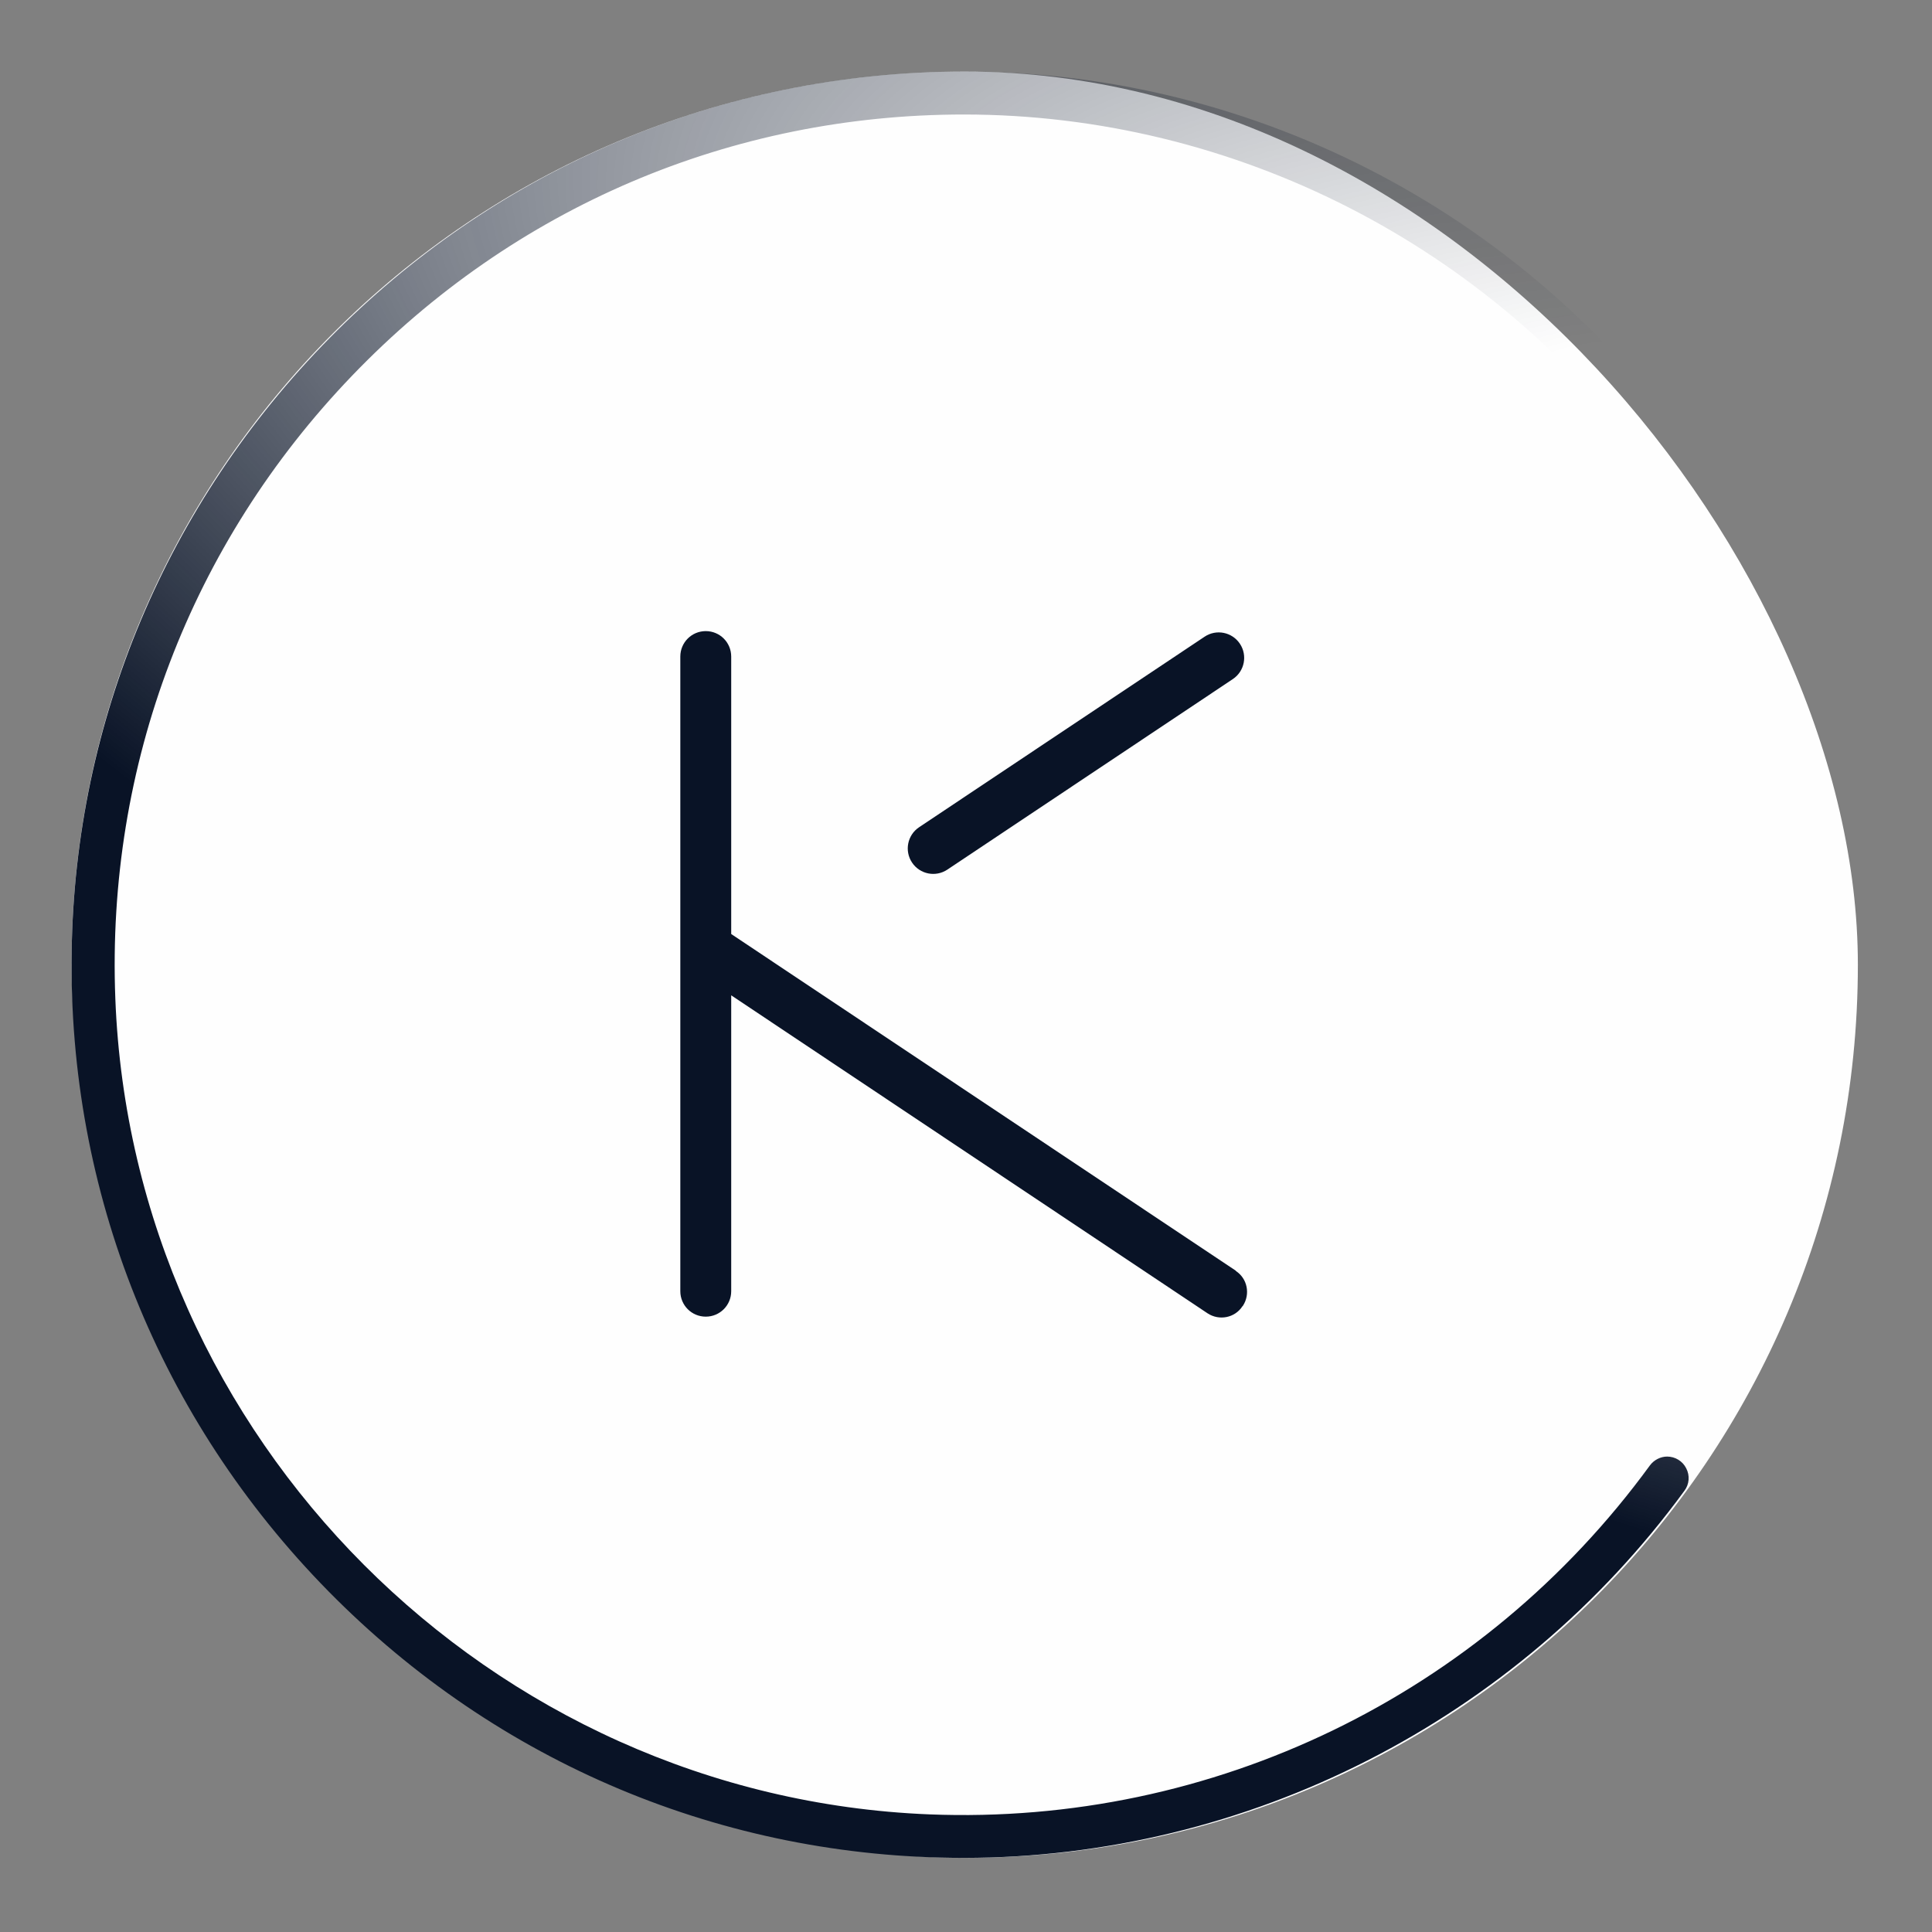 <svg width="540" height="540" viewBox="0 0 540 540" fill="none" xmlns="http://www.w3.org/2000/svg">
<rect x="0" y="0" width="540" height="540" fill="#808080" stroke="none"/>
<rect x="20" y="20" width="499.28" height="499.28" rx="249.64" fill="#FEFEFE"/>
<g clip-path="url(#clip0_1_16)">
<path d="M345.426 355.176L204.375 261.063V183.518C204.375 179.57 201.206 176.398 197.262 176.398C193.319 176.398 190.15 179.57 190.15 183.518V360.887C190.15 364.835 193.319 368.007 197.262 368.007C201.206 368.007 204.375 364.835 204.375 360.887V278.195L337.539 367.091C340.778 369.204 345.144 368.357 347.257 365.115L347.397 364.975C349.51 361.733 348.665 357.362 345.426 355.247V355.176Z" fill="#091326"/>
<path d="M344.583 189.803C347.854 187.622 348.735 183.201 346.556 179.929C344.378 176.657 339.962 175.773 336.694 177.955L256.891 231.214C253.621 233.396 252.739 237.816 254.918 241.088C257.097 244.36 261.513 245.244 264.781 243.063L344.583 189.803Z" fill="#091326"/>
<path d="M466.011 407.113C464.124 407.113 462.3 408.057 461.168 409.568C414.298 473.808 338.992 510.274 259.786 507.124C136.982 502.213 36.952 402.075 32.234 279.075C29.717 213.89 53.246 152.044 98.417 104.998C143.651 57.889 204.361 32.004 269.411 32.004C344.843 32.004 416.501 68.532 461.168 129.749C462.3 131.26 464.124 132.205 466.011 132.205C468.278 132.205 470.352 130.945 471.36 128.93C472.366 126.914 472.176 124.458 470.856 122.632C422.289 56.125 344.339 17.77 262.365 20.1C198.07 21.864 137.611 48.315 92.126 94.48C46.578 140.707 20.972 201.609 20.029 265.912C19.022 333.238 44.564 396.722 91.811 444.774C139.121 492.828 202.159 519.281 269.348 519.281C348.554 519.281 423.862 480.925 470.793 416.686C472.176 414.86 472.366 412.403 471.297 410.387C470.289 408.373 468.214 407.113 465.95 407.113H466.011Z" fill="url(#paint0_radial_1_16)"/>
</g>
<defs>
<radialGradient id="paint0_radial_1_16" cx="0" cy="0" r="1" gradientUnits="userSpaceOnUse" gradientTransform="translate(507.597 145.936) rotate(108.819) scale(282.783 684.152)">
<stop offset="0.139" stop-color="#091326" stop-opacity="0"/>
<stop offset="0.621" stop-color="#091326" stop-opacity="0.536"/>
<stop offset="1" stop-color="#091326"/>
</radialGradient>
<clipPath id="clip0_1_16">
<rect width="452" height="500" fill="white" transform="translate(20 20)"/>
</clipPath>
</defs>
</svg>
